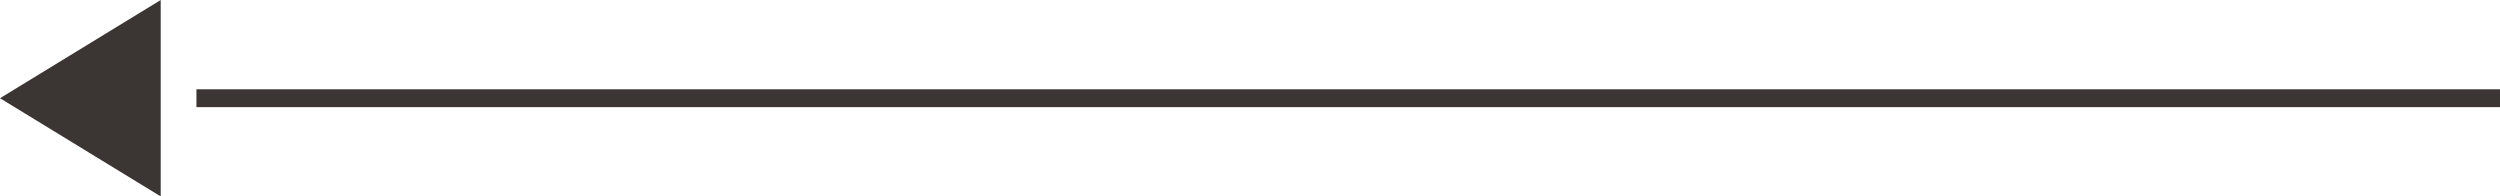 <svg width="140" height="11" viewBox="0 0 140 11" fill="none" xmlns="http://www.w3.org/2000/svg">
<rect x="11" y="5" width="129" height="1" fill="#3B3633"/>
<path d="M0 5.5L9 0V11L0 5.5Z" fill="#3B3633"/>
</svg>
